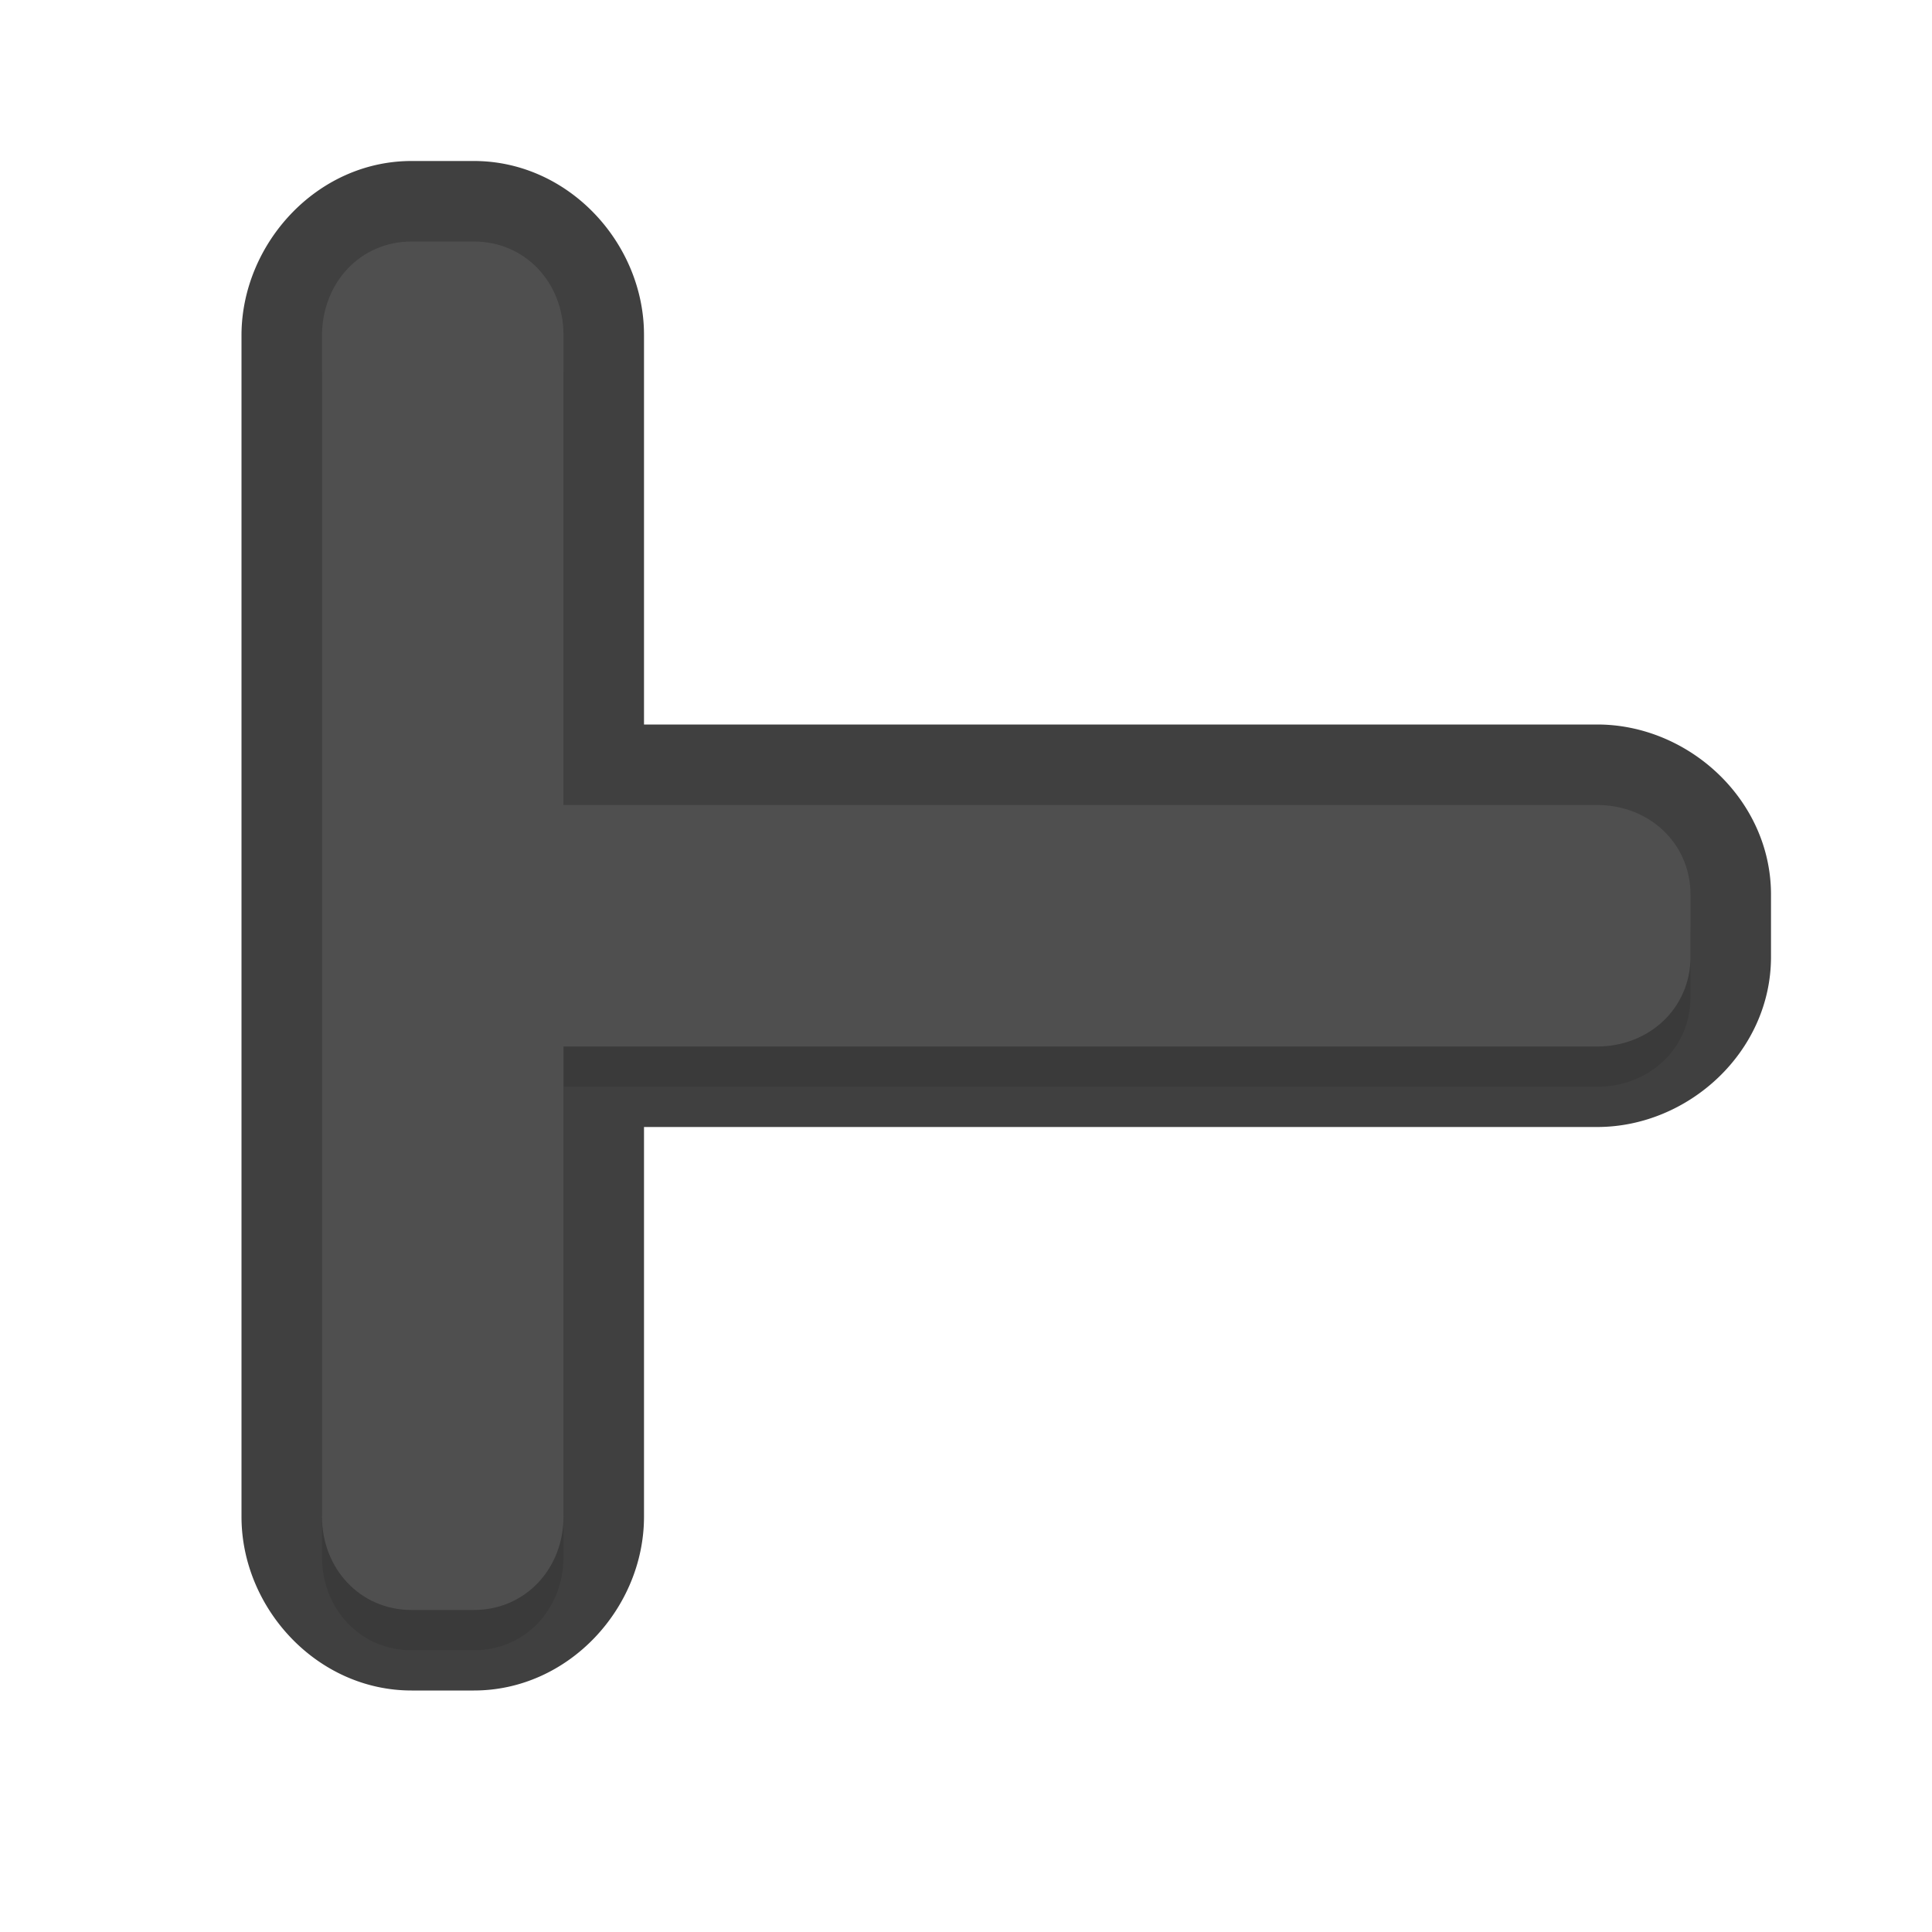 <?xml version="1.0" encoding="UTF-8" standalone="no"?>
<svg
   id="svg2"
   width="24"
   height="24"
   version="1.1"
   sodipodi:docname="left_tee_24.svg"
   inkscape:version="1.1.2 (1:1.1+202202050950+0a00cf5339)"
   xmlns:inkscape="http://www.inkscape.org/namespaces/inkscape"
   xmlns:sodipodi="http://sodipodi.sourceforge.net/DTD/sodipodi-0.dtd"
   xmlns="http://www.w3.org/2000/svg"
   xmlns:svg="http://www.w3.org/2000/svg">
  <sodipodi:namedview
     id="namedview9"
     pagecolor="#ffffff"
     bordercolor="#666666"
     borderopacity="1.0"
     inkscape:pageshadow="2"
     inkscape:pageopacity="0.0"
     inkscape:pagecheckerboard="0"
     showgrid="true"
     inkscape:zoom="13.12"
     inkscape:cx="7.964939"
     inkscape:cy="16.006098"
     inkscape:window-width="1920"
     inkscape:window-height="1002"
     inkscape:window-x="0"
     inkscape:window-y="46"
     inkscape:window-maximized="1"
     inkscape:current-layer="svg2">
    <inkscape:grid
       type="xygrid"
       id="grid1208" />
  </sodipodi:namedview>
  <defs
     id="defs4">
    <filter
       id="filter863"
       style="color-interpolation-filters:sRGB"
       width="1.096"
       height="1.096"
       x="-0.048"
       y="-0.048">
      <feGaussianBlur
         id="feGaussianBlur865"
         stdDeviation=".44" />
    </filter>
    <filter
       inkscape:collect="always"
       style="color-interpolation-filters:sRGB"
       id="filter2257"
       x="-0.048"
       y="-0.048"
       width="1.096"
       height="1.096">
      <feGaussianBlur
         inkscape:collect="always"
         stdDeviation="0.34"
         id="feGaussianBlur2259" />
    </filter>
  </defs>
  <path
     style="color:#000000;opacity:0.75;fill:#010101;fill-opacity:1;stroke-linecap:round;stroke-linejoin:round;-inkscape-stroke:none"
     d="M 22,11.113 C 22,9.934 20.973,9 19.842,9 H 8 V 4.158 C 8,3.027 7.066,2 5.887,2 H 5.113 C 3.934,2 3.009,3.028 3,4.15 a 1,1 0 0 0 0,0.008 V 18.842 C 3,19.973 3.934,21 5.113,21 H 5.887 C 7.066,21 8,19.973 8,18.842 V 14 H 19.842 C 20.973,14 22,13.066 22,11.887 Z m -2,0 v 0.773 C 20,11.992 19.994,12 19.842,12 H 7 a 1,1 0 0 0 -1,1 v 5.842 C 6,18.994 5.992,19 5.887,19 H 5.113 C 5.008,19 5,18.994 5,18.842 V 4.166 C 5.001,4.004 5.008,4 5.113,4 H 5.887 C 5.992,4 6,4.006 6,4.158 V 10 a 1,1 0 0 0 1,1 H 19.842 C 19.994,11 20,11.008 20,11.113 Z"
     id="path1425" />
  <path
     id="path2237"
     style="fill:#000000;fill-opacity:1;stroke:none;stroke-width:1.141;stroke-linecap:round;stroke-linejoin:round;stroke-miterlimit:4;stroke-dasharray:none;stroke-dashoffset:0;stroke-opacity:1;paint-order:normal;filter:url(#filter2257);opacity:0.3"
     d="M 21,11.614 C 21,10.972 20.483,10.5 19.841,10.5 H 7 V 4.659 C 7,4.017 6.529,3.5 5.886,3.5 H 5.114 C 4.471,3.5 4.005,4.017 4,4.659 V 19.341 C 4,19.983 4.471,20.5 5.114,20.5 H 5.886 C 6.529,20.5 7,19.983 7,19.341 V 13.5 H 19.841 C 20.483,13.5 21,13.028 21,12.386 Z"
     sodipodi:nodetypes="sscsssccssscsss" />
  <path
     id="rect837"
     style="fill:#4f4f4f;fill-opacity:1;stroke:none;stroke-width:1.141;stroke-linecap:round;stroke-linejoin:round;stroke-miterlimit:4;stroke-dasharray:none;stroke-dashoffset:0;stroke-opacity:1;paint-order:normal"
     d="M 21,11.114 C 21,10.472 20.483,10 19.841,10 H 7 V 4.159 C 7,3.517 6.529,3 5.886,3 H 5.114 C 4.471,3 4.005,3.517 4,4.159 V 18.841 C 4,19.483 4.471,20 5.114,20 H 5.886 C 6.529,20 7,19.483 7,18.841 V 13 H 19.841 C 20.483,13 21,12.528 21,11.886 Z"
     sodipodi:nodetypes="sscsssccssscsss" />
</svg>
